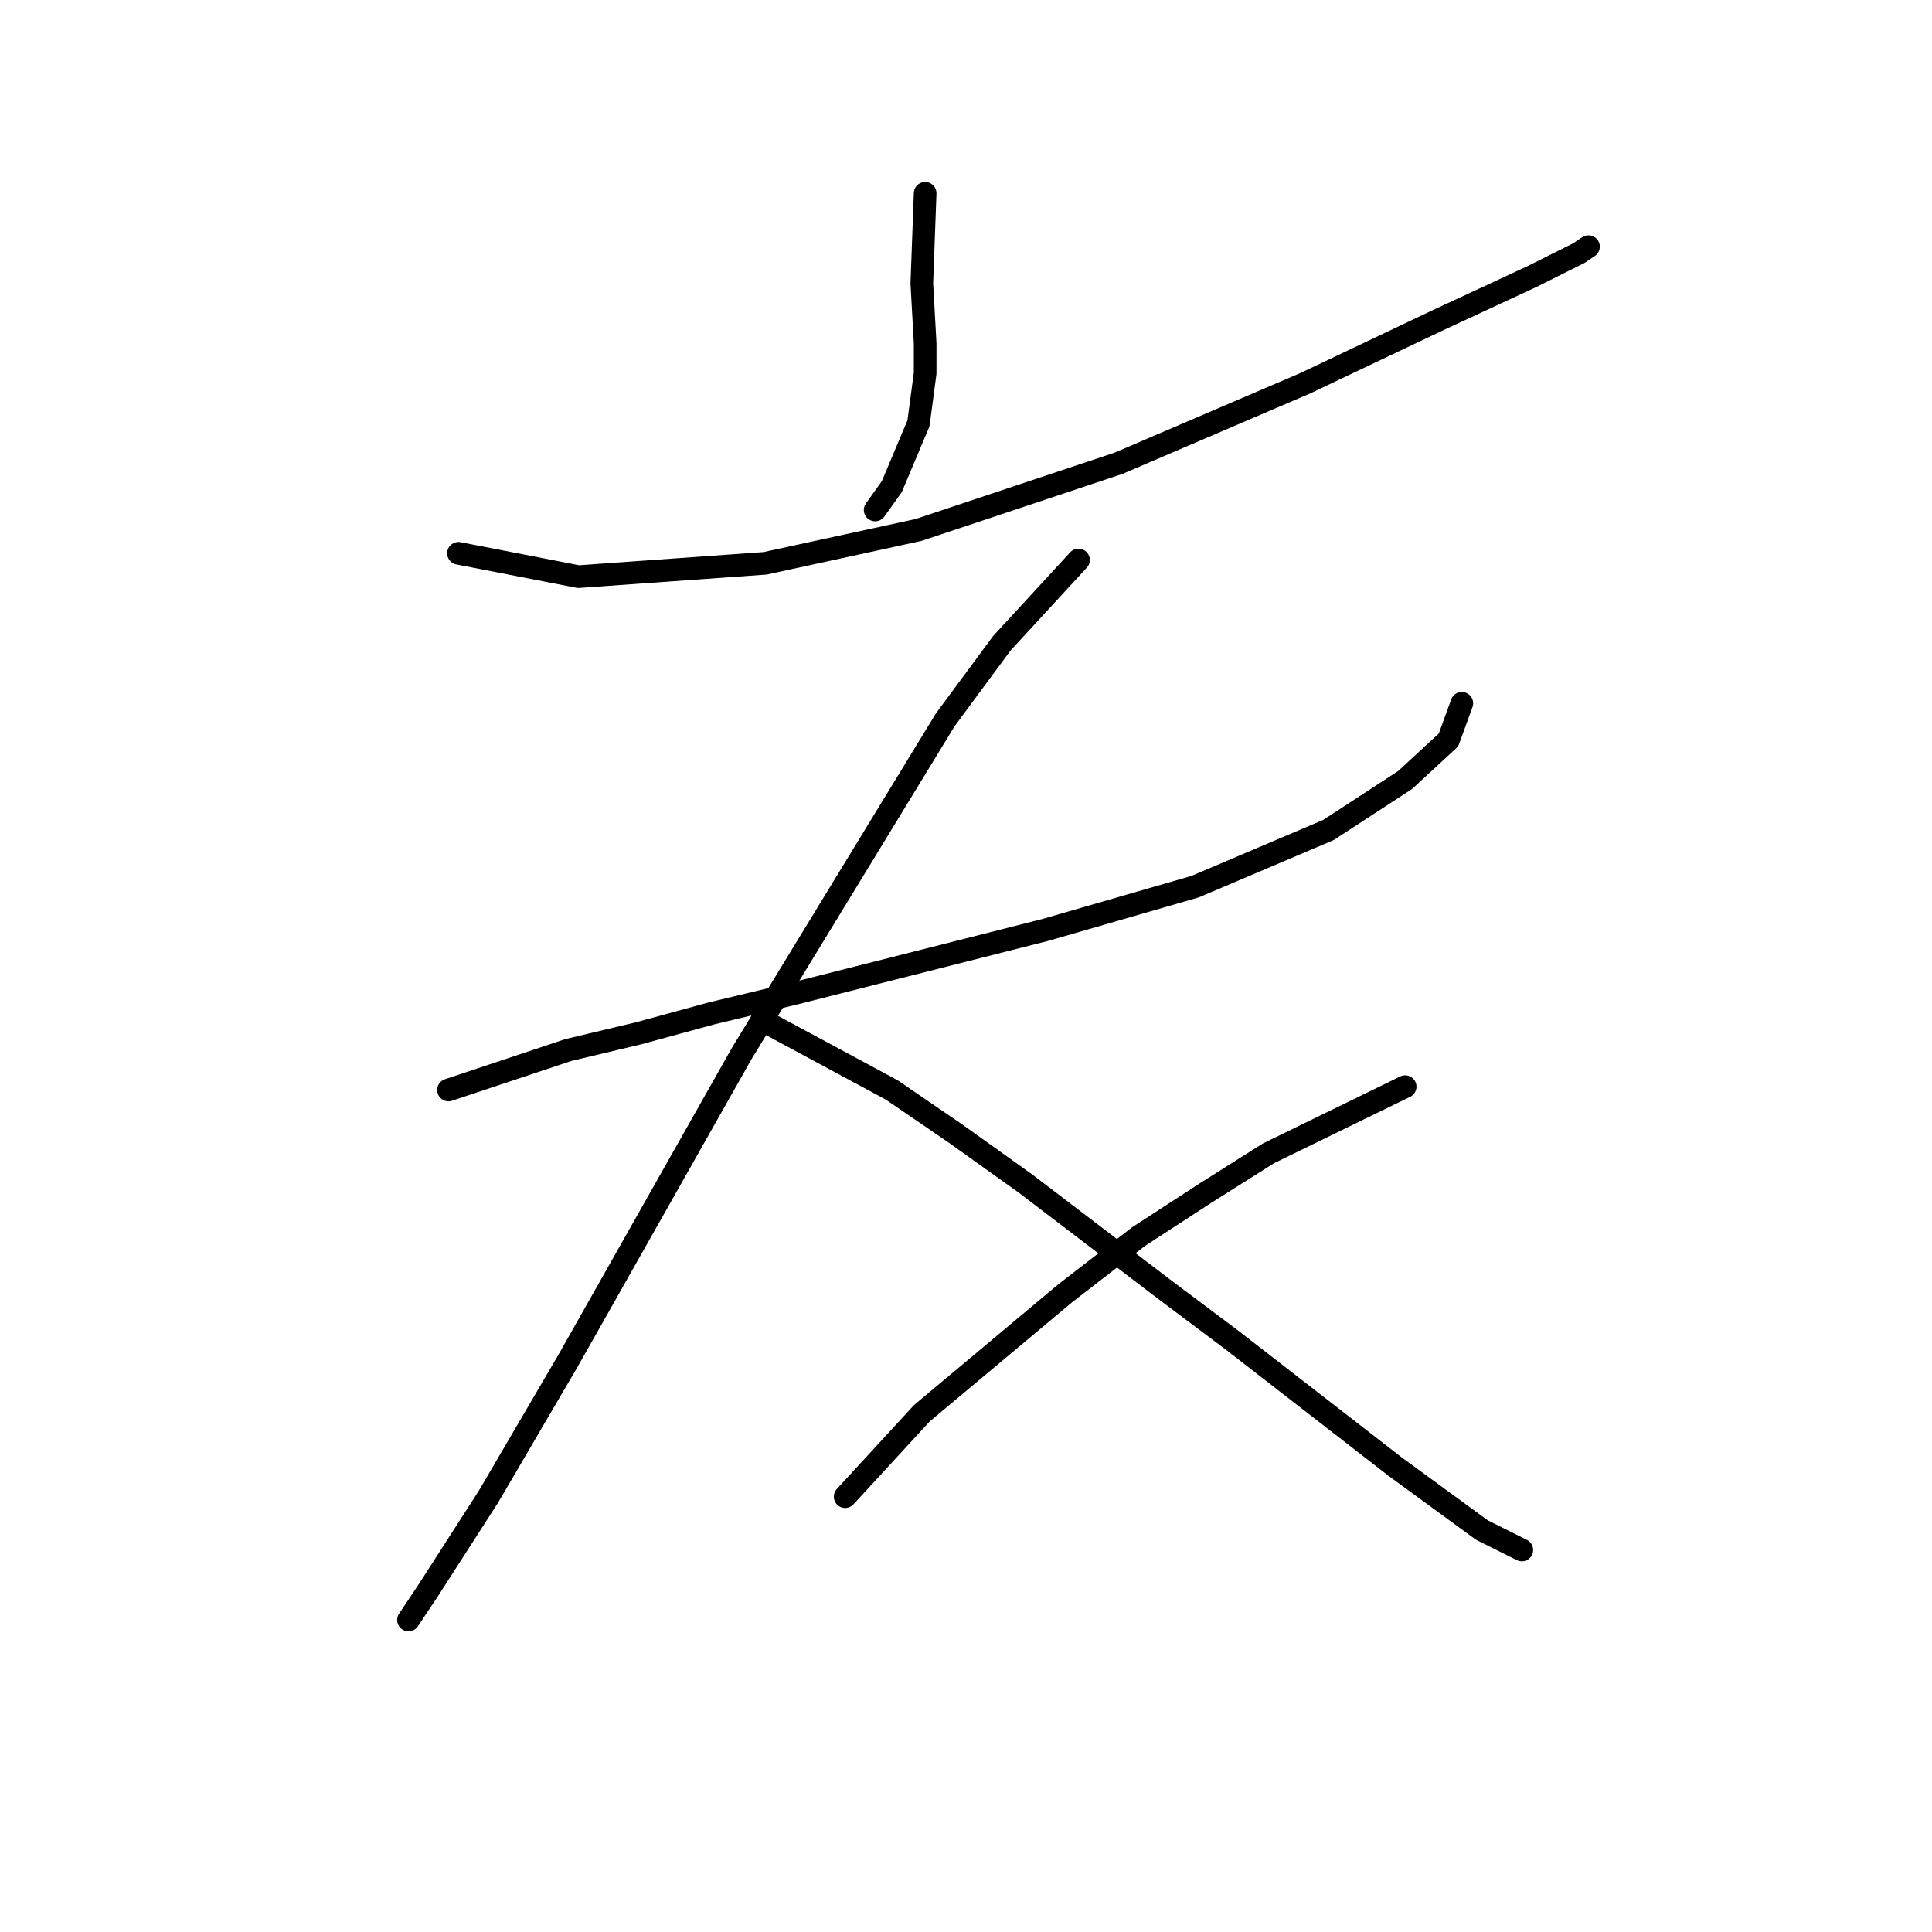 <?xml version="1.0" standalone="no"?>
    <svg width="256" height="256" xmlns="http://www.w3.org/2000/svg" version="1.1">
    <polyline stroke="black" stroke-width="3" stroke-linecap="round" fill="transparent" stroke-linejoin="round" points="60.751 73.316 76.652 76.408 101.386 74.641 121.704 70.224 148.205 61.39 172.94 50.79 190.607 42.397 202.975 36.655 209.158 33.564 210.483 32.68 210.483 32.68 " />
        <polyline stroke="black" stroke-width="3" stroke-linecap="round" fill="transparent" stroke-linejoin="round" points="122.587 25.613 122.146 37.539 122.587 45.489 122.587 49.464 121.704 56.09 118.17 64.482 115.962 67.574 115.962 67.574 " />
        <polyline stroke="black" stroke-width="3" stroke-linecap="round" fill="transparent" stroke-linejoin="round" points="59.426 144.428 75.327 139.127 84.602 136.919 94.319 134.269 105.362 131.619 138.488 123.227 158.364 117.485 176.032 109.976 186.191 103.351 191.933 98.05 193.699 93.192 193.699 93.192 " />
        <polyline stroke="black" stroke-width="3" stroke-linecap="round" fill="transparent" stroke-linejoin="round" points="142.905 74.199 132.746 85.241 125.237 95.4 98.294 139.569 75.327 180.204 64.726 198.314 56.776 210.681 54.126 214.656 54.126 214.656 " />
        <polyline stroke="black" stroke-width="3" stroke-linecap="round" fill="transparent" stroke-linejoin="round" points="100.945 135.152 118.17 144.428 126.563 150.17 135.838 156.795 154.389 170.929 163.223 177.554 184.865 194.338 196.349 202.731 201.65 205.381 201.65 205.381 " />
        <polyline stroke="black" stroke-width="3" stroke-linecap="round" fill="transparent" stroke-linejoin="round" points="186.191 143.986 168.081 152.82 159.689 158.12 150.855 163.862 141.138 171.371 122.146 187.271 111.987 198.314 111.987 198.314 " />
        </svg>